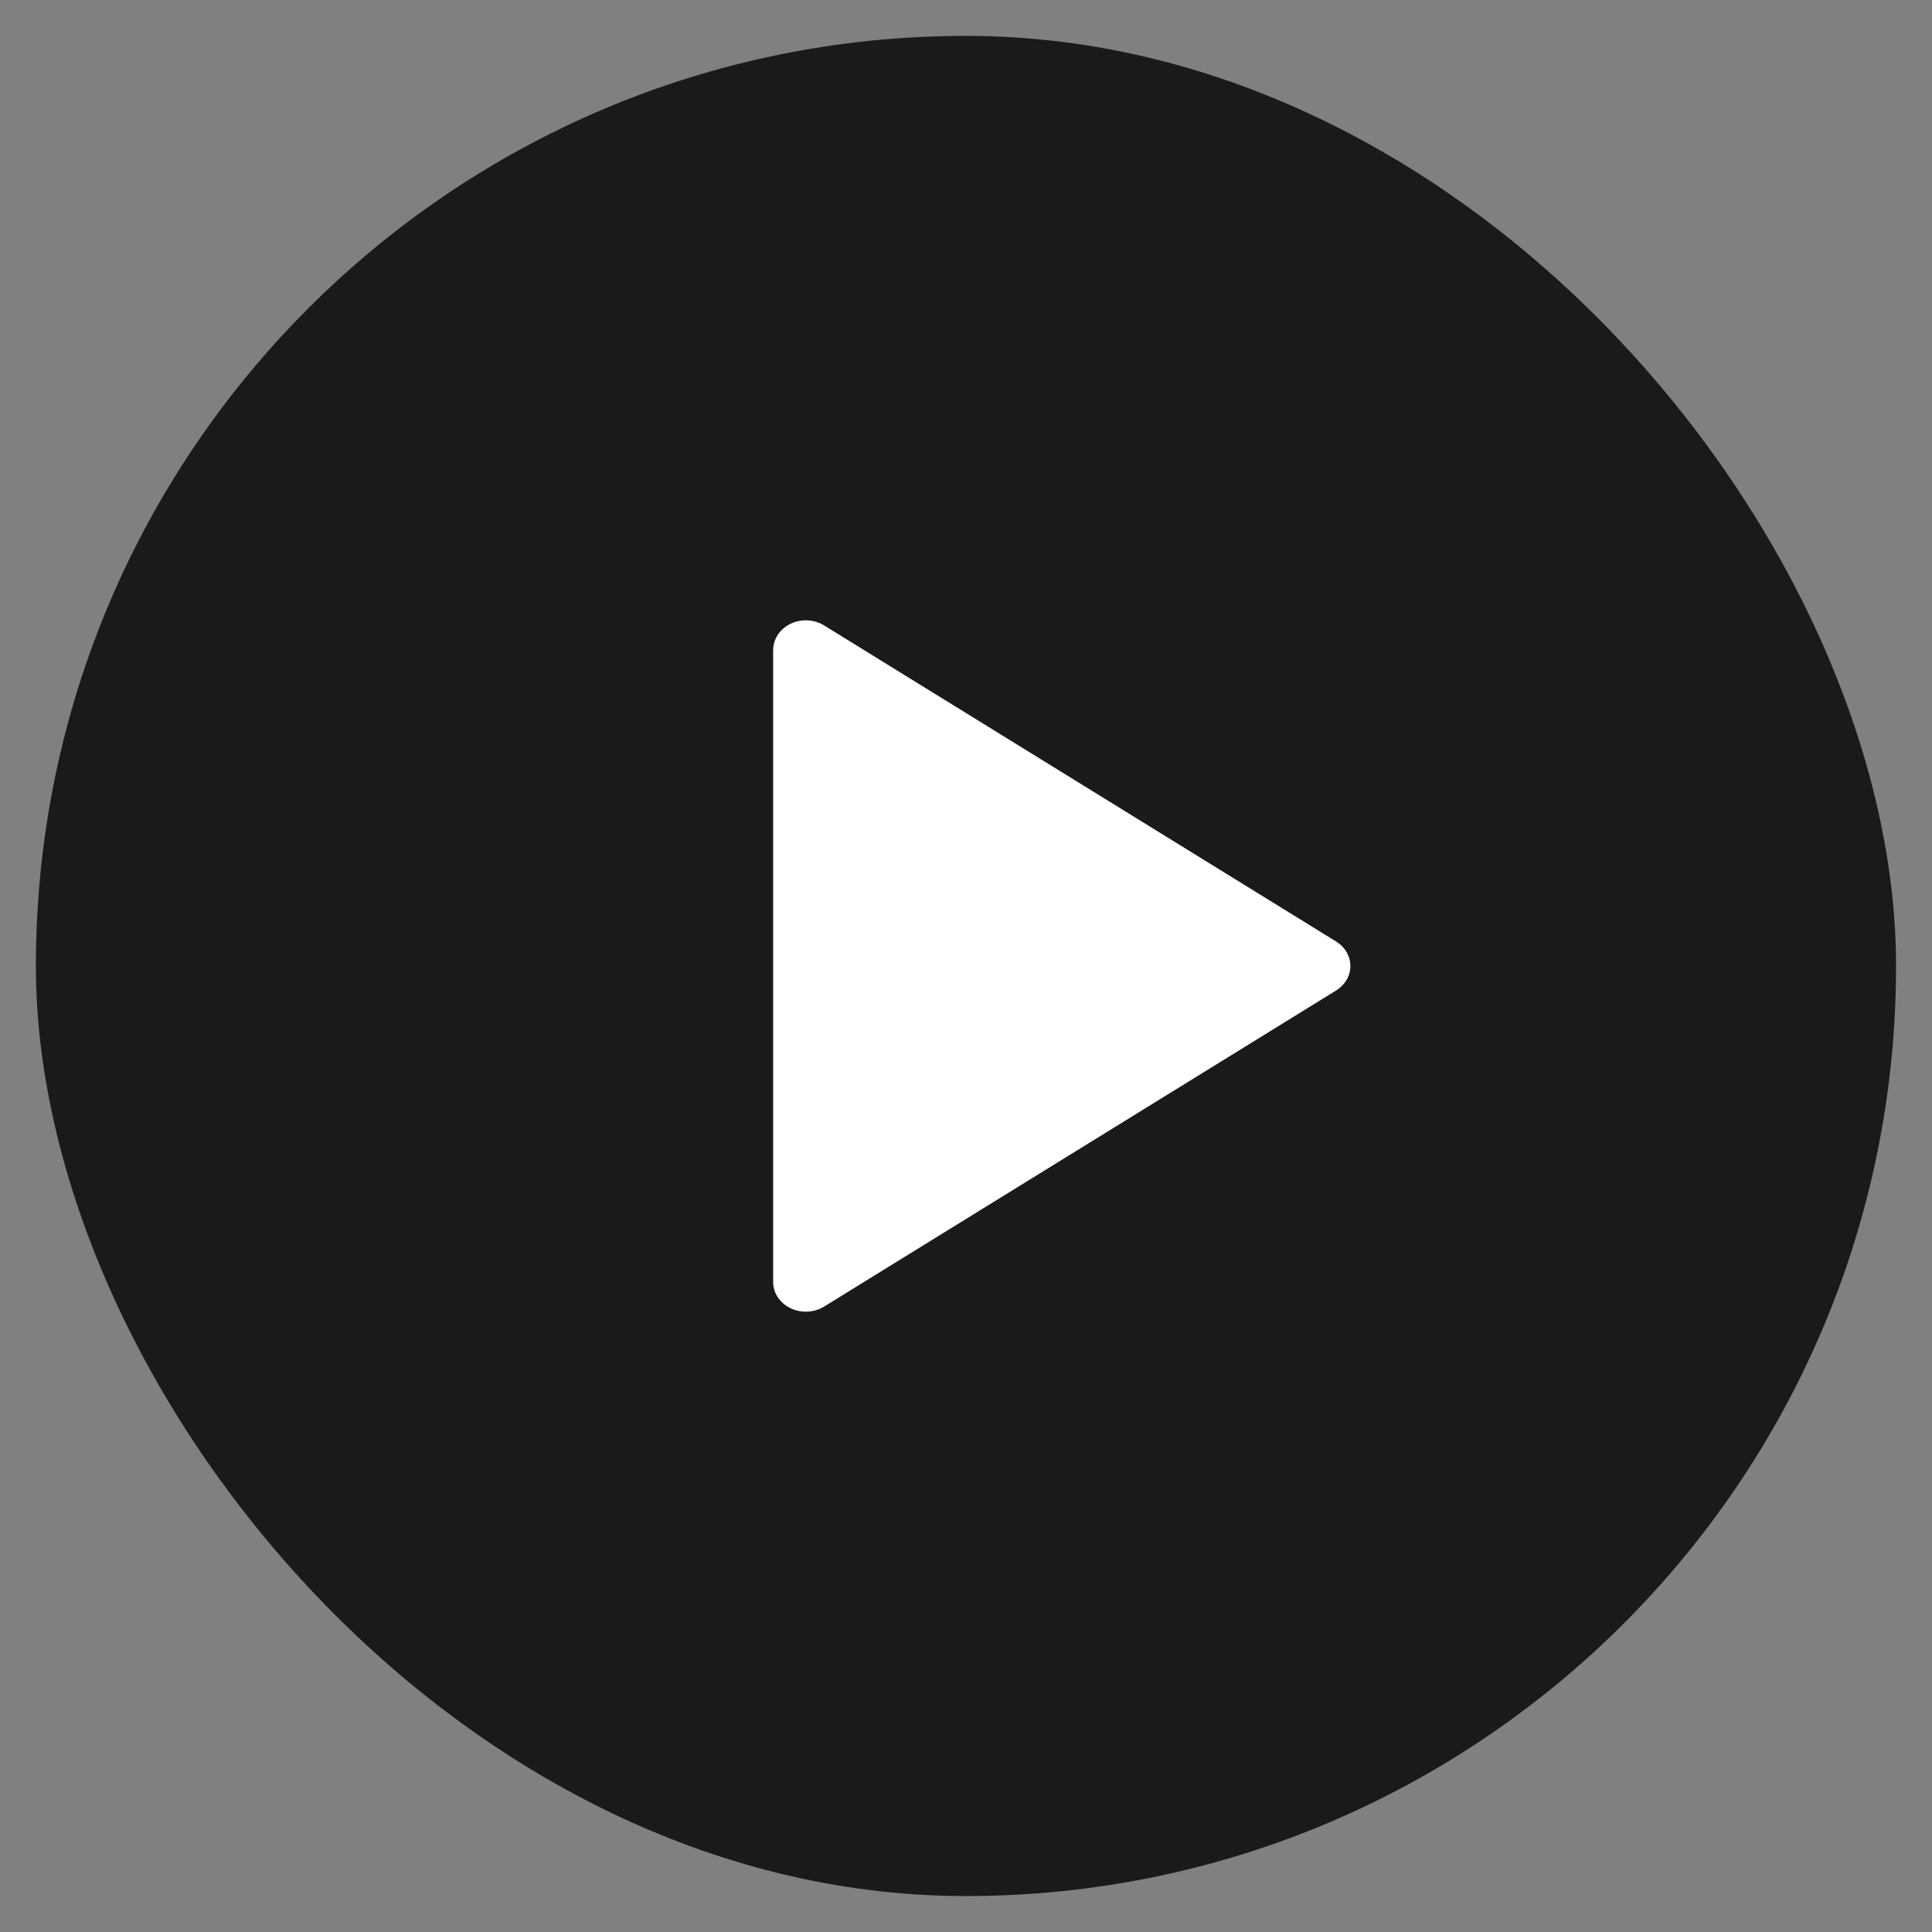 <svg width="28" height="28" viewBox="0 0 28 28" fill="none" xmlns="http://www.w3.org/2000/svg">
<rect x="0" y="0" width="28" height="28" fill="#808080" stroke="none"/>
<rect x="0.52" y="0.52" width="26.959" height="26.959" rx="13.48" fill="#1B1919"/>
<path d="M19.489 14.242C19.625 14.059 19.587 13.816 19.407 13.675L19.364 13.645L11.945 9.065C11.867 9.016 11.774 8.99 11.679 8.99C11.436 8.99 11.236 9.156 11.209 9.37L11.205 9.42L11.205 18.58C11.205 18.666 11.234 18.751 11.287 18.822C11.424 19.004 11.688 19.061 11.898 18.961L11.945 18.935L19.364 14.355C19.396 14.335 19.426 14.311 19.452 14.284L19.489 14.242Z" fill="white"/>
</svg>
